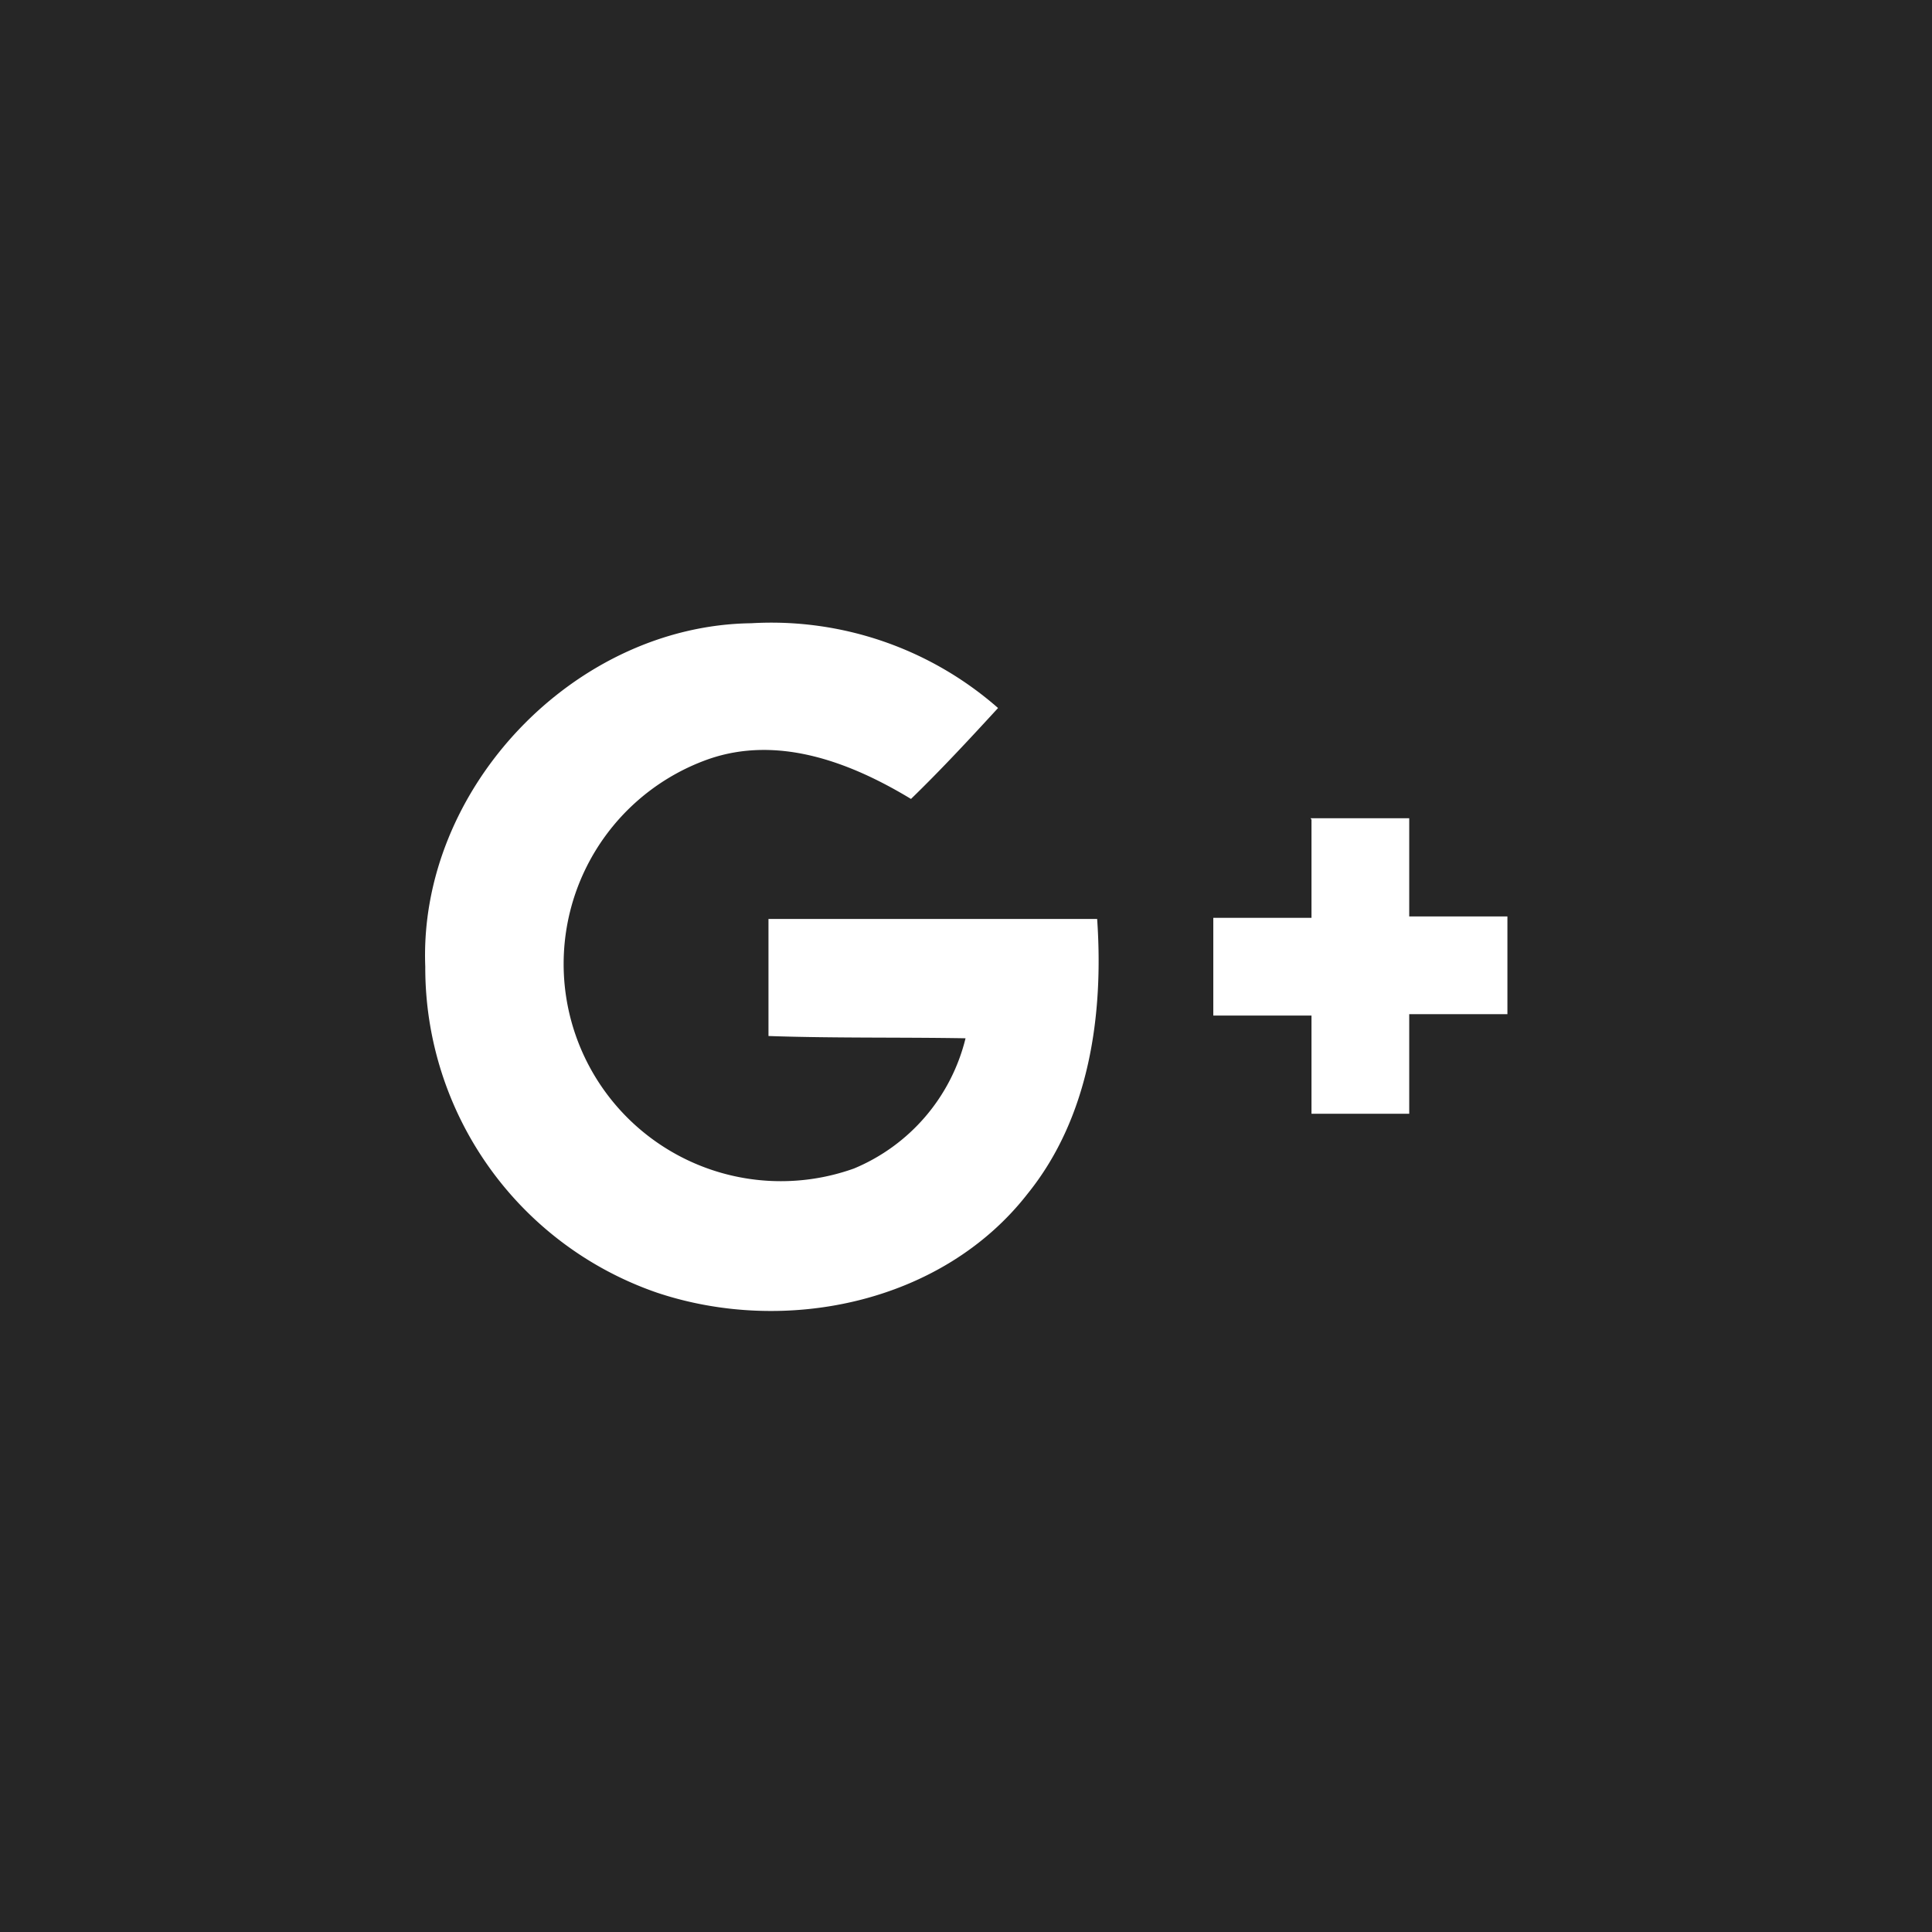 <svg id="Square_Black" data-name="Square Black" xmlns="http://www.w3.org/2000/svg" viewBox="0 0 85 85"><defs><style>.cls-1{fill:#262626;}.cls-2{fill:#fff;}</style></defs><title>Google+_5</title><g id="Google_" data-name="Google+"><rect id="back" class="cls-1" width="85" height="85"/><g id="Google_2" data-name="Google+"><path class="cls-2" d="M18.71,42.52c-.3-7.8,6.53-15,14.34-15.1a15.12,15.12,0,0,1,10.86,3.73c-1.24,1.35-2.49,2.7-3.83,4-2.66-1.61-5.85-2.83-8.94-1.74a9.55,9.55,0,1,0,6.43,18,8.36,8.36,0,0,0,4.91-5.73c-2.89-.05-5.78,0-8.67-.1,0-1.72,0-3.43,0-5.15,4.81,0,9.64,0,14.46,0,.29,4.2-.33,8.71-3.06,12.09-3.75,4.82-10.67,6.24-16.31,4.35a15.12,15.12,0,0,1-10.19-14.3"/><path class="cls-2" d="M57.66,36H62l0,4.32,4.32,0v4.3l-4.32,0L62,49c-1.43,0-2.87,0-4.3,0,0-1.45,0-2.88,0-4.32l-4.32,0v-4.3l4.32,0c0-1.44,0-2.88,0-4.32"/></g></g></svg>
